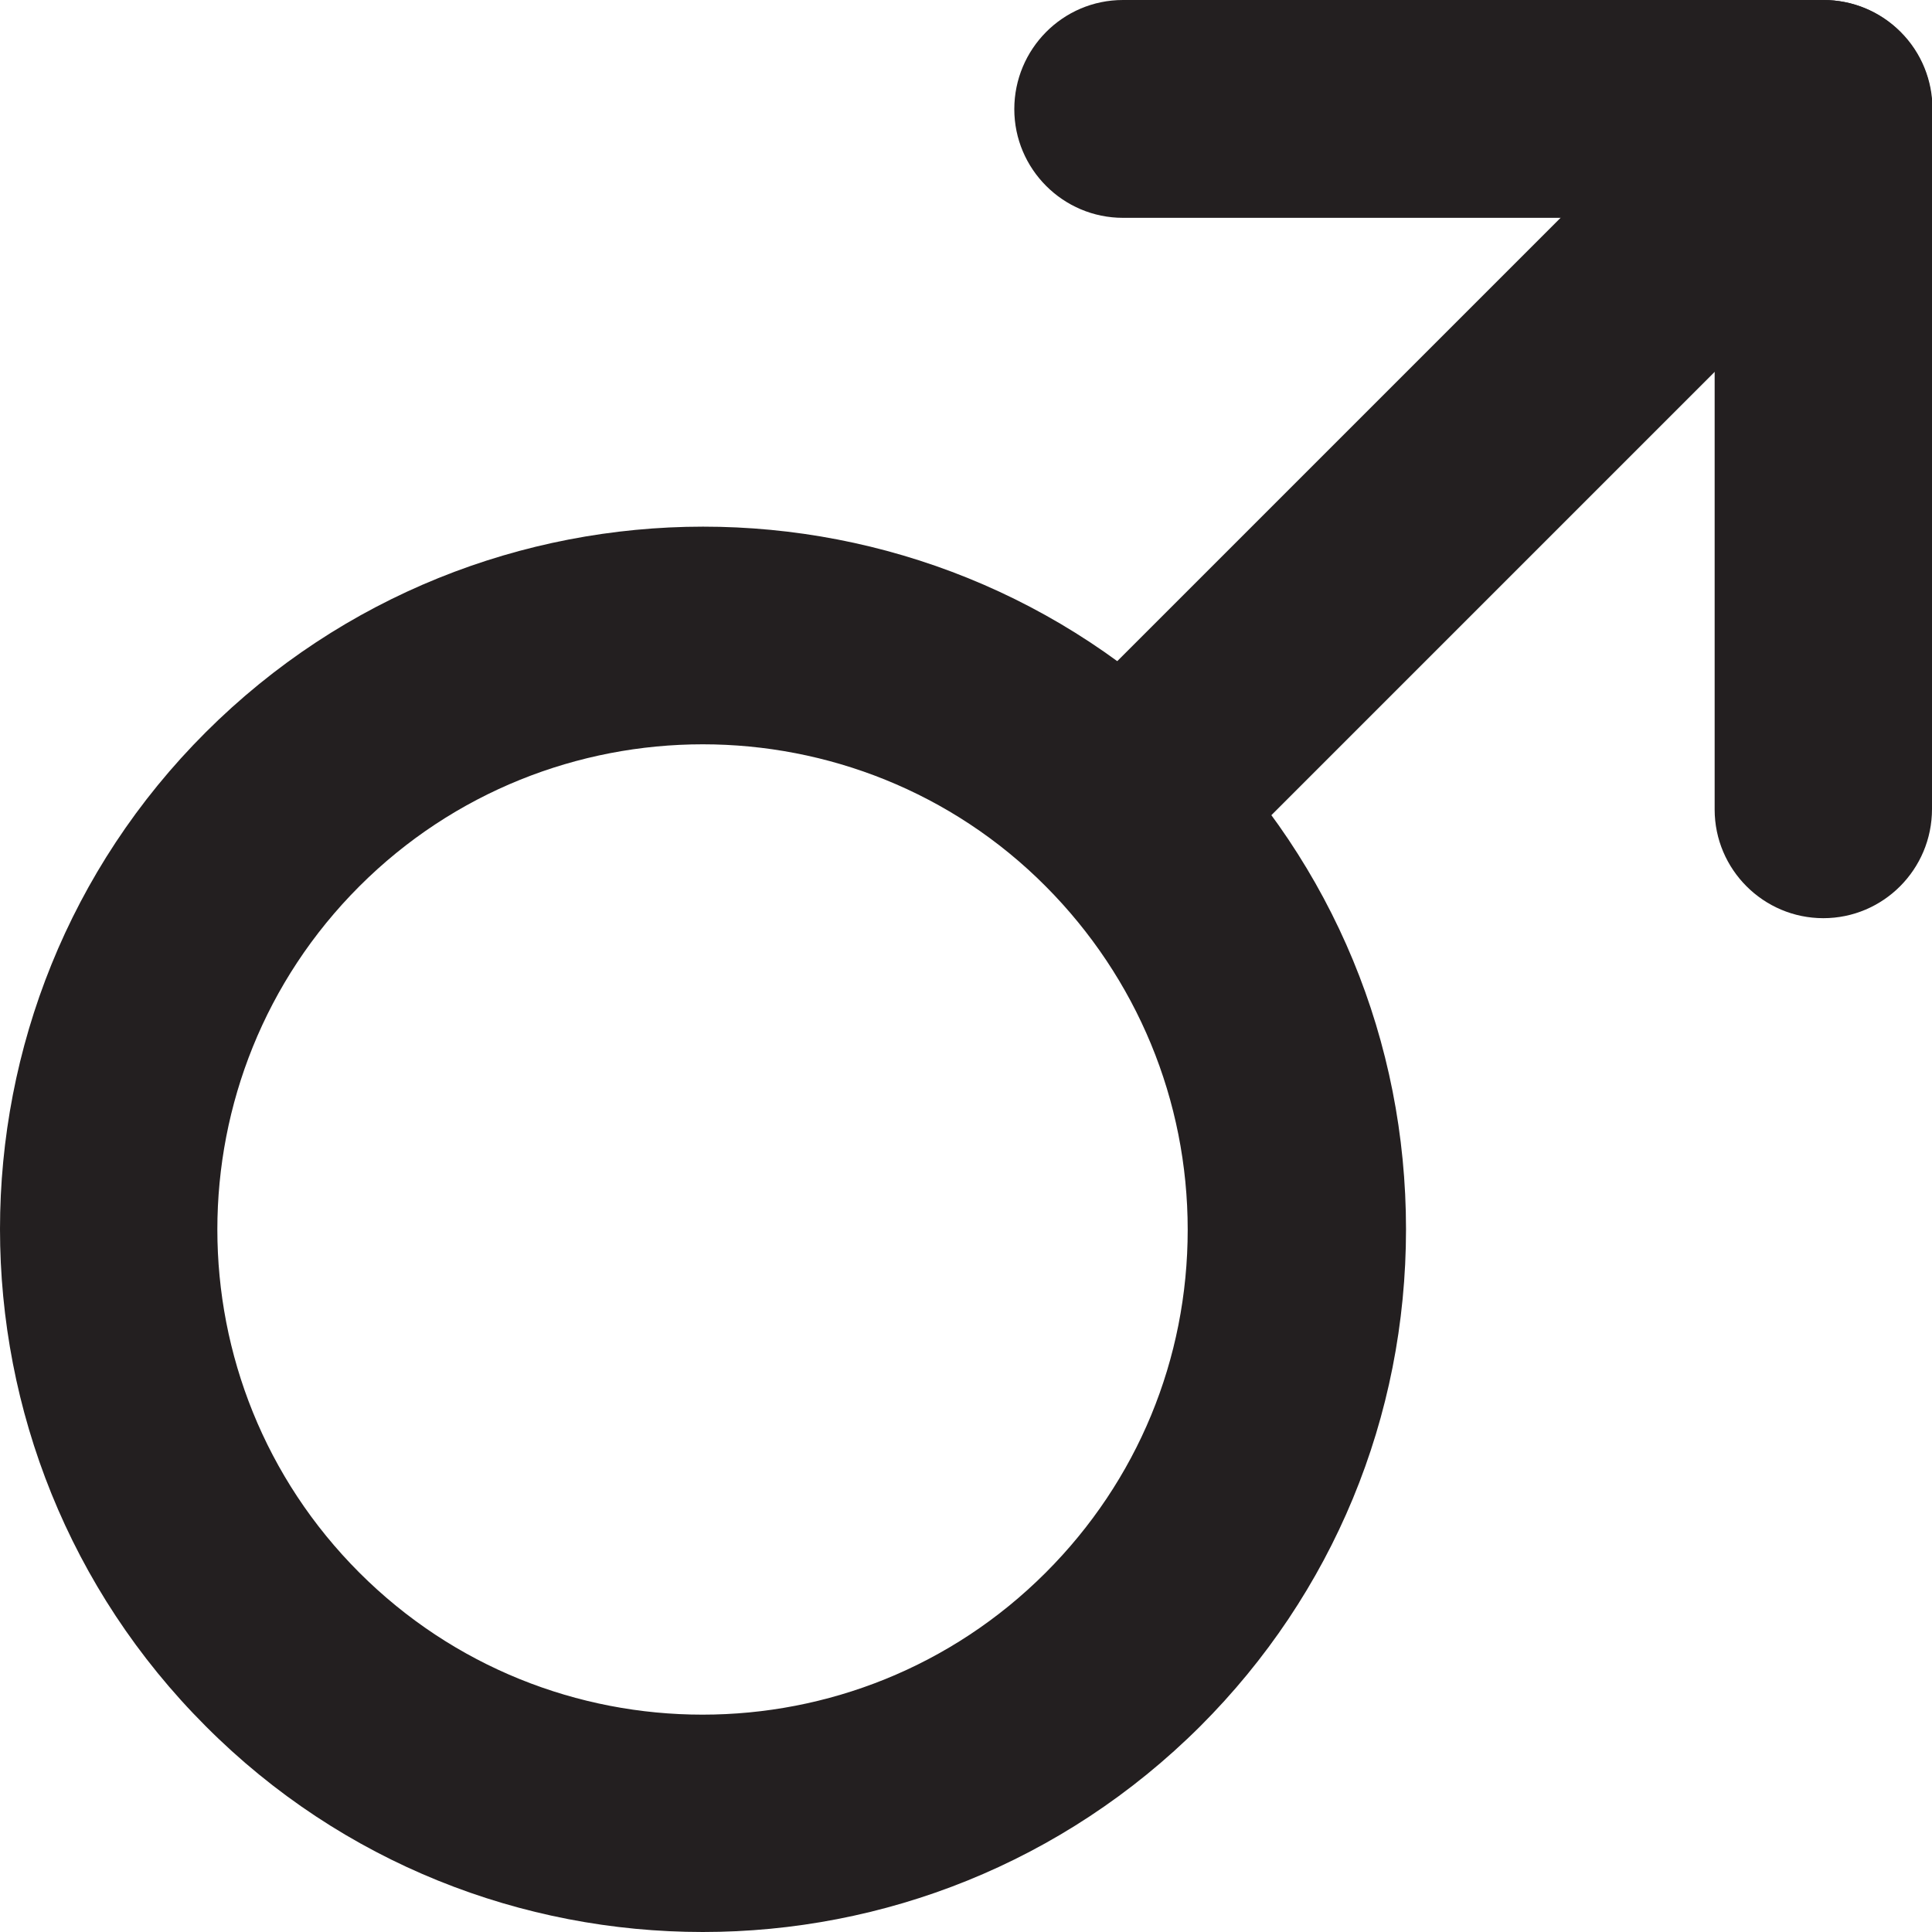 <?xml version="1.0" encoding="utf-8"?>
<!-- Generator: Adobe Illustrator 22.1.0, SVG Export Plug-In . SVG Version: 6.00 Build 0)  -->
<svg version="1.1" id="Layer_1" xmlns="http://www.w3.org/2000/svg" xmlns:xlink="http://www.w3.org/1999/xlink" x="0px" y="0px"
	 viewBox="0 0 400 400" style="enable-background:new 0 0 400 400;" xml:space="preserve">
<style type="text/css">
	.st0{fill:#231F20;}
</style>
<g>
	<g>
		<path class="st0" d="M145.5,400c-37.3,0-74.6-14.2-102.9-42.6c-56.8-56.8-56.8-149.1,0-205.8c56.8-56.7,149.1-56.8,205.9,0
			c27.5,27.5,42.6,64,42.6,102.9c0,38.9-15.1,75.4-42.6,102.9C220,385.8,182.8,400,145.5,400z M145.5,154.1
			c-25.7,0-51.5,9.8-71.1,29.4c-39.2,39.2-39.2,102.9,0,142.1c39.2,39.2,102.9,39.2,142.1,0l0,0c19-19,29.4-44.2,29.4-71
			c0-26.8-10.5-52.1-29.4-71.1C197,163.9,171.2,154.1,145.5,154.1z"/>
	</g>
	<g>
		<path class="st0" d="M232.5,190.1c-5.8,0-11.5-2.2-15.9-6.6c-8.8-8.8-8.8-23.1,0-31.9l145-145c8.8-8.8,23.1-8.8,31.9,0
			s8.8,23.1,0,31.9l-145,145C244,187.9,238.2,190.1,232.5,190.1z"/>
	</g>
	<g>
		<path class="st0" d="M377.5,190.1c-12.4,0-22.5-10.1-22.5-22.5V45.1H232.5c-12.4,0-22.5-10.1-22.5-22.5S220,0,232.5,0h145
			C389.9,0,400,10.1,400,22.5v145C400,180,389.9,190.1,377.5,190.1z"/>
	</g>
</g>
</svg>
